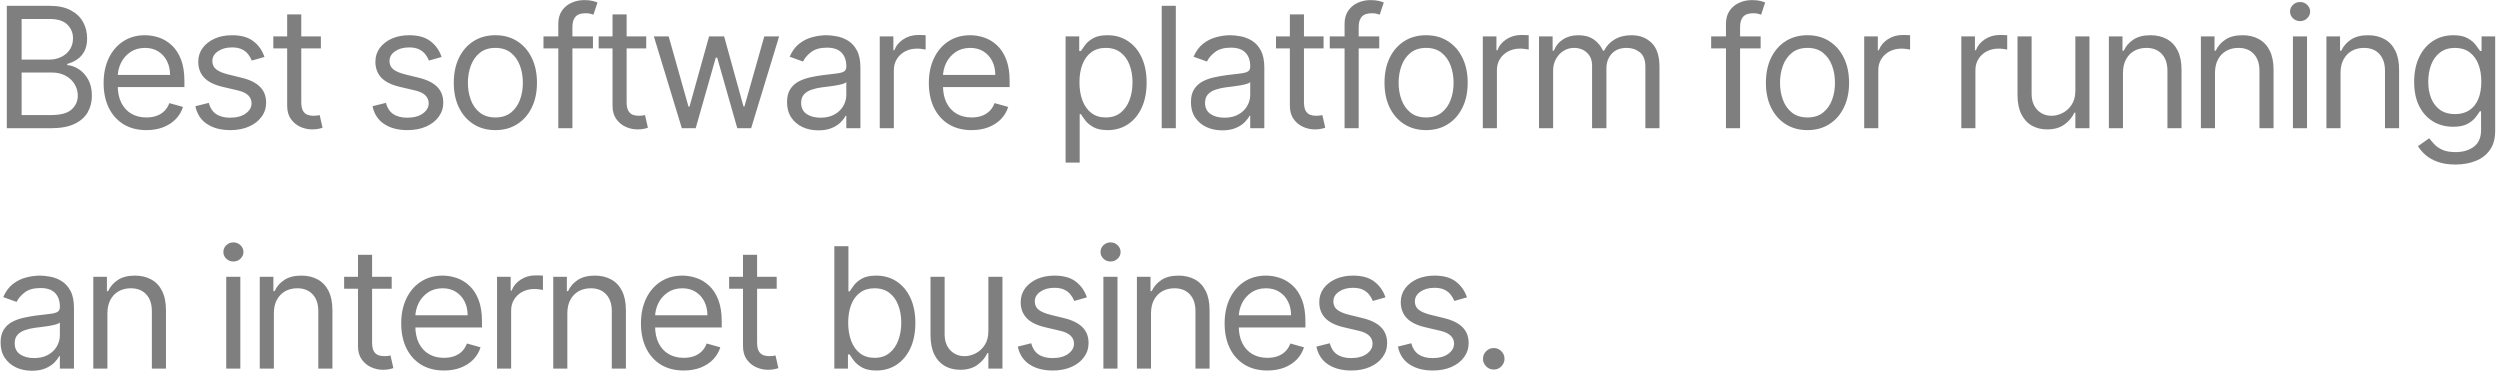<svg width="312" height="47" viewBox="0 0 312 47" fill="none" xmlns="http://www.w3.org/2000/svg">
<path d="M0.849 16V0.727H6.189C7.253 0.727 8.13 0.911 8.821 1.279C9.512 1.642 10.027 2.132 10.365 2.748C10.703 3.36 10.872 4.038 10.872 4.784C10.872 5.44 10.755 5.982 10.522 6.41C10.293 6.837 9.99 7.175 9.612 7.424C9.239 7.673 8.834 7.857 8.396 7.976V8.125C8.864 8.155 9.333 8.319 9.806 8.617C10.278 8.915 10.673 9.343 10.992 9.9C11.31 10.457 11.469 11.138 11.469 11.943C11.469 12.709 11.295 13.397 10.947 14.009C10.599 14.62 10.049 15.105 9.299 15.463C8.548 15.821 7.571 16 6.368 16H0.849ZM2.699 14.359H6.368C7.576 14.359 8.434 14.126 8.941 13.658C9.453 13.186 9.709 12.614 9.709 11.943C9.709 11.426 9.577 10.949 9.314 10.511C9.05 10.069 8.675 9.716 8.188 9.452C7.7 9.184 7.124 9.05 6.457 9.05H2.699V14.359ZM2.699 7.439H6.129C6.686 7.439 7.188 7.33 7.636 7.111C8.088 6.892 8.446 6.584 8.71 6.186C8.978 5.788 9.112 5.321 9.112 4.784C9.112 4.113 8.879 3.544 8.411 3.076C7.944 2.604 7.203 2.368 6.189 2.368H2.699V7.439ZM18.272 16.239C17.168 16.239 16.216 15.995 15.415 15.508C14.62 15.016 14.006 14.329 13.573 13.45C13.146 12.565 12.932 11.536 12.932 10.362C12.932 9.189 13.146 8.155 13.573 7.26C14.006 6.36 14.607 5.659 15.378 5.157C16.154 4.65 17.058 4.396 18.093 4.396C18.689 4.396 19.278 4.496 19.86 4.695C20.442 4.893 20.971 5.217 21.448 5.664C21.926 6.107 22.306 6.693 22.589 7.424C22.873 8.155 23.015 9.055 23.015 10.124V10.869H14.185V9.348H21.225C21.225 8.702 21.095 8.125 20.837 7.618C20.583 7.111 20.22 6.711 19.748 6.417C19.281 6.124 18.729 5.977 18.093 5.977C17.392 5.977 16.785 6.151 16.273 6.499C15.766 6.842 15.376 7.29 15.102 7.842C14.829 8.393 14.692 8.985 14.692 9.616V10.631C14.692 11.496 14.841 12.229 15.139 12.831C15.443 13.427 15.863 13.882 16.4 14.195C16.937 14.504 17.561 14.658 18.272 14.658C18.734 14.658 19.151 14.593 19.524 14.464C19.902 14.329 20.228 14.131 20.501 13.867C20.775 13.599 20.986 13.266 21.135 12.868L22.835 13.345C22.657 13.922 22.356 14.429 21.933 14.867C21.511 15.299 20.988 15.637 20.367 15.881C19.746 16.119 19.047 16.239 18.272 16.239ZM33.005 7.111L31.424 7.558C31.325 7.295 31.178 7.039 30.984 6.79C30.795 6.537 30.537 6.328 30.209 6.164C29.881 6 29.46 5.918 28.948 5.918C28.247 5.918 27.663 6.079 27.196 6.402C26.734 6.721 26.502 7.126 26.502 7.618C26.502 8.055 26.662 8.401 26.98 8.654C27.298 8.908 27.795 9.119 28.471 9.288L30.172 9.706C31.196 9.955 31.959 10.335 32.461 10.847C32.963 11.354 33.214 12.008 33.214 12.808C33.214 13.464 33.025 14.051 32.647 14.568C32.275 15.085 31.753 15.493 31.081 15.791C30.41 16.09 29.63 16.239 28.74 16.239C27.571 16.239 26.604 15.985 25.839 15.478C25.073 14.971 24.588 14.23 24.385 13.256L26.055 12.838C26.214 13.454 26.515 13.917 26.957 14.225C27.405 14.533 27.989 14.688 28.71 14.688C29.53 14.688 30.181 14.514 30.664 14.165C31.151 13.812 31.395 13.39 31.395 12.898C31.395 12.5 31.255 12.167 30.977 11.898C30.698 11.625 30.271 11.421 29.694 11.287L27.785 10.839C26.736 10.591 25.965 10.206 25.473 9.684C24.986 9.157 24.742 8.498 24.742 7.707C24.742 7.061 24.924 6.489 25.287 5.992C25.655 5.495 26.154 5.105 26.786 4.821C27.422 4.538 28.143 4.396 28.948 4.396C30.082 4.396 30.972 4.645 31.618 5.142C32.27 5.639 32.732 6.295 33.005 7.111ZM40.045 4.545V6.037H34.109V4.545H40.045ZM35.839 1.801H37.599V12.719C37.599 13.216 37.671 13.589 37.815 13.837C37.964 14.081 38.153 14.245 38.382 14.329C38.615 14.409 38.862 14.449 39.12 14.449C39.314 14.449 39.473 14.439 39.597 14.419C39.722 14.394 39.821 14.374 39.896 14.359L40.254 15.94C40.134 15.985 39.968 16.03 39.754 16.075C39.54 16.124 39.269 16.149 38.941 16.149C38.444 16.149 37.957 16.042 37.48 15.829C37.007 15.615 36.614 15.289 36.301 14.852C35.993 14.414 35.839 13.862 35.839 13.196V1.801ZM55.112 7.111L53.531 7.558C53.432 7.295 53.285 7.039 53.091 6.79C52.902 6.537 52.644 6.328 52.316 6.164C51.987 6 51.567 5.918 51.055 5.918C50.354 5.918 49.77 6.079 49.303 6.402C48.84 6.721 48.609 7.126 48.609 7.618C48.609 8.055 48.768 8.401 49.087 8.654C49.405 8.908 49.902 9.119 50.578 9.288L52.278 9.706C53.303 9.955 54.066 10.335 54.568 10.847C55.07 11.354 55.321 12.008 55.321 12.808C55.321 13.464 55.132 14.051 54.754 14.568C54.381 15.085 53.859 15.493 53.188 15.791C52.517 16.09 51.736 16.239 50.846 16.239C49.678 16.239 48.711 15.985 47.946 15.478C47.18 14.971 46.695 14.23 46.491 13.256L48.162 12.838C48.321 13.454 48.622 13.917 49.064 14.225C49.512 14.533 50.096 14.688 50.817 14.688C51.637 14.688 52.288 14.514 52.77 14.165C53.258 13.812 53.501 13.39 53.501 12.898C53.501 12.5 53.362 12.167 53.084 11.898C52.805 11.625 52.378 11.421 51.801 11.287L49.892 10.839C48.843 10.591 48.072 10.206 47.58 9.684C47.093 9.157 46.849 8.498 46.849 7.707C46.849 7.061 47.031 6.489 47.394 5.992C47.762 5.495 48.261 5.105 48.893 4.821C49.529 4.538 50.25 4.396 51.055 4.396C52.189 4.396 53.079 4.645 53.725 5.142C54.376 5.639 54.839 6.295 55.112 7.111ZM61.824 16.239C60.789 16.239 59.882 15.992 59.102 15.5C58.326 15.008 57.719 14.32 57.282 13.435C56.849 12.55 56.633 11.516 56.633 10.332C56.633 9.139 56.849 8.098 57.282 7.208C57.719 6.318 58.326 5.627 59.102 5.135C59.882 4.642 60.789 4.396 61.824 4.396C62.858 4.396 63.763 4.642 64.538 5.135C65.319 5.627 65.925 6.318 66.358 7.208C66.795 8.098 67.014 9.139 67.014 10.332C67.014 11.516 66.795 12.55 66.358 13.435C65.925 14.32 65.319 15.008 64.538 15.5C63.763 15.992 62.858 16.239 61.824 16.239ZM61.824 14.658C62.609 14.658 63.255 14.456 63.763 14.054C64.27 13.651 64.645 13.121 64.889 12.465C65.132 11.809 65.254 11.098 65.254 10.332C65.254 9.567 65.132 8.853 64.889 8.192C64.645 7.531 64.27 6.996 63.763 6.589C63.255 6.181 62.609 5.977 61.824 5.977C61.038 5.977 60.392 6.181 59.885 6.589C59.378 6.996 59.002 7.531 58.759 8.192C58.515 8.853 58.393 9.567 58.393 10.332C58.393 11.098 58.515 11.809 58.759 12.465C59.002 13.121 59.378 13.651 59.885 14.054C60.392 14.456 61.038 14.658 61.824 14.658ZM74.001 4.545V6.037H67.827V4.545H74.001ZM69.676 16V2.964C69.676 2.308 69.83 1.761 70.138 1.324C70.447 0.886 70.847 0.558 71.339 0.339C71.831 0.121 72.351 0.011 72.898 0.011C73.33 0.011 73.683 0.046 73.957 0.116C74.23 0.185 74.434 0.25 74.568 0.31L74.061 1.831C73.972 1.801 73.847 1.764 73.688 1.719C73.534 1.674 73.33 1.652 73.077 1.652C72.495 1.652 72.075 1.799 71.816 2.092C71.563 2.385 71.436 2.815 71.436 3.382V16H69.676ZM80.649 4.545V6.037H74.713V4.545H80.649ZM76.443 1.801H78.203V12.719C78.203 13.216 78.275 13.589 78.42 13.837C78.569 14.081 78.758 14.245 78.986 14.329C79.22 14.409 79.466 14.449 79.725 14.449C79.918 14.449 80.078 14.439 80.202 14.419C80.326 14.394 80.426 14.374 80.5 14.359L80.858 15.94C80.739 15.985 80.572 16.03 80.359 16.075C80.145 16.124 79.874 16.149 79.546 16.149C79.049 16.149 78.561 16.042 78.084 15.829C77.612 15.615 77.219 15.289 76.906 14.852C76.597 14.414 76.443 13.862 76.443 13.196V1.801ZM85.092 16L81.602 4.545H83.451L85.927 13.315H86.046L88.493 4.545H90.372L92.788 13.286H92.907L95.383 4.545H97.233L93.743 16H92.012L89.507 7.2H89.328L86.822 16H85.092ZM102.13 16.268C101.404 16.268 100.745 16.132 100.154 15.858C99.562 15.58 99.092 15.18 98.744 14.658C98.396 14.131 98.222 13.494 98.222 12.749C98.222 12.092 98.352 11.56 98.61 11.153C98.869 10.74 99.214 10.417 99.647 10.183C100.079 9.95 100.556 9.776 101.078 9.661C101.605 9.542 102.135 9.447 102.667 9.378C103.363 9.288 103.927 9.221 104.36 9.176C104.797 9.127 105.115 9.045 105.314 8.93C105.518 8.816 105.62 8.617 105.62 8.334V8.274C105.62 7.538 105.419 6.967 105.016 6.559C104.618 6.151 104.014 5.947 103.204 5.947C102.364 5.947 101.705 6.131 101.228 6.499C100.75 6.867 100.415 7.26 100.221 7.678L98.55 7.081C98.849 6.385 99.246 5.843 99.744 5.455C100.246 5.062 100.793 4.789 101.384 4.635C101.981 4.476 102.567 4.396 103.144 4.396C103.512 4.396 103.935 4.441 104.412 4.531C104.894 4.615 105.359 4.792 105.806 5.06C106.259 5.328 106.634 5.734 106.933 6.276C107.231 6.817 107.38 7.543 107.38 8.453V16H105.62V14.449H105.531C105.411 14.697 105.212 14.963 104.934 15.247C104.656 15.53 104.285 15.771 103.823 15.97C103.36 16.169 102.796 16.268 102.13 16.268ZM102.398 14.688C103.094 14.688 103.681 14.551 104.158 14.277C104.641 14.004 105.004 13.651 105.247 13.218C105.496 12.786 105.62 12.331 105.62 11.854V10.243C105.545 10.332 105.381 10.414 105.128 10.489C104.879 10.559 104.591 10.621 104.263 10.675C103.94 10.725 103.624 10.77 103.316 10.81C103.012 10.845 102.766 10.874 102.577 10.899C102.12 10.959 101.692 11.056 101.295 11.19C100.902 11.319 100.584 11.516 100.34 11.779C100.102 12.038 99.982 12.391 99.982 12.838C99.982 13.45 100.208 13.912 100.661 14.225C101.118 14.533 101.697 14.688 102.398 14.688ZM109.792 16V4.545H111.493V6.276H111.612C111.821 5.709 112.198 5.249 112.745 4.896C113.292 4.543 113.909 4.366 114.595 4.366C114.724 4.366 114.886 4.369 115.08 4.374C115.273 4.379 115.42 4.386 115.52 4.396V6.186C115.46 6.171 115.323 6.149 115.109 6.119C114.901 6.084 114.679 6.067 114.446 6.067C113.889 6.067 113.392 6.184 112.954 6.417C112.522 6.646 112.179 6.964 111.925 7.372C111.676 7.774 111.552 8.234 111.552 8.751V16H109.792ZM121.26 16.239C120.156 16.239 119.204 15.995 118.403 15.508C117.608 15.016 116.994 14.329 116.561 13.45C116.134 12.565 115.92 11.536 115.92 10.362C115.92 9.189 116.134 8.155 116.561 7.26C116.994 6.36 117.596 5.659 118.366 5.157C119.142 4.65 120.047 4.396 121.081 4.396C121.677 4.396 122.266 4.496 122.848 4.695C123.43 4.893 123.959 5.217 124.436 5.664C124.914 6.107 125.294 6.693 125.577 7.424C125.861 8.155 126.003 9.055 126.003 10.124V10.869H117.173V9.348H124.213C124.213 8.702 124.084 8.125 123.825 7.618C123.571 7.111 123.209 6.711 122.736 6.417C122.269 6.124 121.717 5.977 121.081 5.977C120.38 5.977 119.773 6.151 119.261 6.499C118.754 6.842 118.364 7.29 118.09 7.842C117.817 8.393 117.68 8.985 117.68 9.616V10.631C117.68 11.496 117.829 12.229 118.128 12.831C118.431 13.427 118.851 13.882 119.388 14.195C119.925 14.504 120.549 14.658 121.26 14.658C121.722 14.658 122.14 14.593 122.512 14.464C122.89 14.329 123.216 14.131 123.489 13.867C123.763 13.599 123.974 13.266 124.123 12.868L125.824 13.345C125.645 13.922 125.344 14.429 124.921 14.867C124.499 15.299 123.977 15.637 123.355 15.881C122.734 16.119 122.035 16.239 121.26 16.239ZM132.986 20.296V4.545H134.686V6.365H134.895C135.024 6.166 135.203 5.913 135.432 5.604C135.666 5.291 135.999 5.013 136.431 4.769C136.869 4.521 137.46 4.396 138.206 4.396C139.171 4.396 140.021 4.637 140.757 5.12C141.492 5.602 142.067 6.286 142.479 7.17C142.892 8.055 143.098 9.099 143.098 10.303C143.098 11.516 142.892 12.567 142.479 13.457C142.067 14.342 141.495 15.028 140.764 15.515C140.033 15.998 139.191 16.239 138.236 16.239C137.5 16.239 136.911 16.117 136.469 15.873C136.026 15.625 135.686 15.344 135.447 15.03C135.208 14.712 135.024 14.449 134.895 14.24H134.746V20.296H132.986ZM134.716 10.273C134.716 11.138 134.843 11.901 135.096 12.562C135.35 13.218 135.72 13.733 136.208 14.106C136.695 14.474 137.291 14.658 137.997 14.658C138.733 14.658 139.347 14.464 139.839 14.076C140.336 13.683 140.709 13.156 140.958 12.495C141.211 11.829 141.338 11.088 141.338 10.273C141.338 9.467 141.214 8.741 140.965 8.095C140.722 7.444 140.351 6.929 139.854 6.551C139.362 6.169 138.743 5.977 137.997 5.977C137.281 5.977 136.68 6.159 136.193 6.522C135.705 6.88 135.338 7.382 135.089 8.028C134.84 8.669 134.716 9.418 134.716 10.273ZM146.743 0.727V16H144.983V0.727H146.743ZM152.537 16.268C151.811 16.268 151.152 16.132 150.561 15.858C149.969 15.58 149.499 15.18 149.151 14.658C148.803 14.131 148.629 13.494 148.629 12.749C148.629 12.092 148.759 11.56 149.017 11.153C149.276 10.74 149.621 10.417 150.054 10.183C150.486 9.95 150.963 9.776 151.486 9.661C152.012 9.542 152.542 9.447 153.074 9.378C153.77 9.288 154.334 9.221 154.767 9.176C155.204 9.127 155.522 9.045 155.721 8.93C155.925 8.816 156.027 8.617 156.027 8.334V8.274C156.027 7.538 155.826 6.967 155.423 6.559C155.025 6.151 154.421 5.947 153.611 5.947C152.771 5.947 152.112 6.131 151.635 6.499C151.157 6.867 150.822 7.26 150.628 7.678L148.957 7.081C149.256 6.385 149.653 5.843 150.151 5.455C150.653 5.062 151.2 4.789 151.791 4.635C152.388 4.476 152.974 4.396 153.551 4.396C153.919 4.396 154.342 4.441 154.819 4.531C155.301 4.615 155.766 4.792 156.213 5.06C156.666 5.328 157.041 5.734 157.34 6.276C157.638 6.817 157.787 7.543 157.787 8.453V16H156.027V14.449H155.938C155.818 14.697 155.619 14.963 155.341 15.247C155.063 15.53 154.692 15.771 154.23 15.97C153.767 16.169 153.203 16.268 152.537 16.268ZM152.805 14.688C153.501 14.688 154.088 14.551 154.565 14.277C155.048 14.004 155.411 13.651 155.654 13.218C155.903 12.786 156.027 12.331 156.027 11.854V10.243C155.952 10.332 155.788 10.414 155.535 10.489C155.286 10.559 154.998 10.621 154.67 10.675C154.347 10.725 154.031 10.77 153.723 10.81C153.419 10.845 153.173 10.874 152.984 10.899C152.527 10.959 152.099 11.056 151.702 11.19C151.309 11.319 150.991 11.516 150.747 11.779C150.509 12.038 150.389 12.391 150.389 12.838C150.389 13.45 150.615 13.912 151.068 14.225C151.525 14.533 152.104 14.688 152.805 14.688ZM165.181 4.545V6.037H159.245V4.545H165.181ZM160.975 1.801H162.735V12.719C162.735 13.216 162.807 13.589 162.951 13.837C163.1 14.081 163.289 14.245 163.518 14.329C163.751 14.409 163.998 14.449 164.256 14.449C164.45 14.449 164.609 14.439 164.733 14.419C164.858 14.394 164.957 14.374 165.032 14.359L165.39 15.94C165.27 15.985 165.104 16.03 164.89 16.075C164.676 16.124 164.405 16.149 164.077 16.149C163.58 16.149 163.093 16.042 162.615 15.829C162.143 15.615 161.75 15.289 161.437 14.852C161.129 14.414 160.975 13.862 160.975 13.196V1.801ZM172.129 4.545V6.037H165.954V4.545H172.129ZM167.804 16V2.964C167.804 2.308 167.958 1.761 168.266 1.324C168.574 0.886 168.975 0.558 169.467 0.339C169.959 0.121 170.478 0.011 171.025 0.011C171.458 0.011 171.811 0.046 172.084 0.116C172.358 0.185 172.562 0.25 172.696 0.31L172.189 1.831C172.099 1.801 171.975 1.764 171.816 1.719C171.662 1.674 171.458 1.652 171.204 1.652C170.623 1.652 170.203 1.799 169.944 2.092C169.69 2.385 169.564 2.815 169.564 3.382V16H167.804ZM177.977 16.239C176.943 16.239 176.036 15.992 175.255 15.5C174.48 15.008 173.873 14.32 173.436 13.435C173.003 12.55 172.787 11.516 172.787 10.332C172.787 9.139 173.003 8.098 173.436 7.208C173.873 6.318 174.48 5.627 175.255 5.135C176.036 4.642 176.943 4.396 177.977 4.396C179.011 4.396 179.916 4.642 180.692 5.135C181.472 5.627 182.079 6.318 182.511 7.208C182.949 8.098 183.168 9.139 183.168 10.332C183.168 11.516 182.949 12.55 182.511 13.435C182.079 14.32 181.472 15.008 180.692 15.5C179.916 15.992 179.011 16.239 177.977 16.239ZM177.977 14.658C178.763 14.658 179.409 14.456 179.916 14.054C180.423 13.651 180.799 13.121 181.042 12.465C181.286 11.809 181.408 11.098 181.408 10.332C181.408 9.567 181.286 8.853 181.042 8.192C180.799 7.531 180.423 6.996 179.916 6.589C179.409 6.181 178.763 5.977 177.977 5.977C177.192 5.977 176.545 6.181 176.038 6.589C175.531 6.996 175.156 7.531 174.912 8.192C174.669 8.853 174.547 9.567 174.547 10.332C174.547 11.098 174.669 11.809 174.912 12.465C175.156 13.121 175.531 13.651 176.038 14.054C176.545 14.456 177.192 14.658 177.977 14.658ZM185.054 16V4.545H186.754V6.276H186.874C187.083 5.709 187.46 5.249 188.007 4.896C188.554 4.543 189.171 4.366 189.857 4.366C189.986 4.366 190.148 4.369 190.341 4.374C190.535 4.379 190.682 4.386 190.781 4.396V6.186C190.722 6.171 190.585 6.149 190.371 6.119C190.162 6.084 189.941 6.067 189.708 6.067C189.151 6.067 188.654 6.184 188.216 6.417C187.784 6.646 187.441 6.964 187.187 7.372C186.938 7.774 186.814 8.234 186.814 8.751V16H185.054ZM192.068 16V4.545H193.768V6.335H193.917C194.156 5.724 194.541 5.249 195.073 4.911C195.605 4.568 196.244 4.396 196.99 4.396C197.745 4.396 198.374 4.568 198.876 4.911C199.383 5.249 199.779 5.724 200.062 6.335H200.181C200.475 5.744 200.915 5.274 201.501 4.926C202.088 4.573 202.791 4.396 203.612 4.396C204.636 4.396 205.474 4.717 206.125 5.358C206.776 5.995 207.102 6.987 207.102 8.334V16H205.342V8.334C205.342 7.489 205.111 6.885 204.648 6.522C204.186 6.159 203.641 5.977 203.015 5.977C202.21 5.977 201.586 6.221 201.143 6.708C200.701 7.19 200.48 7.802 200.48 8.543V16H198.69V8.155C198.69 7.504 198.478 6.979 198.056 6.581C197.633 6.179 197.089 5.977 196.423 5.977C195.965 5.977 195.538 6.099 195.14 6.343C194.747 6.586 194.429 6.924 194.186 7.357C193.947 7.784 193.828 8.279 193.828 8.841V16H192.068ZM219.727 4.545V6.037H213.552V4.545H219.727ZM215.401 16V2.964C215.401 2.308 215.556 1.761 215.864 1.324C216.172 0.886 216.572 0.558 217.064 0.339C217.557 0.121 218.076 0.011 218.623 0.011C219.056 0.011 219.409 0.046 219.682 0.116C219.955 0.185 220.159 0.25 220.293 0.31L219.786 1.831C219.697 1.801 219.573 1.764 219.413 1.719C219.259 1.674 219.056 1.652 218.802 1.652C218.22 1.652 217.8 1.799 217.542 2.092C217.288 2.385 217.161 2.815 217.161 3.382V16H215.401ZM225.575 16.239C224.541 16.239 223.634 15.992 222.853 15.5C222.077 15.008 221.471 14.32 221.033 13.435C220.601 12.55 220.385 11.516 220.385 10.332C220.385 9.139 220.601 8.098 221.033 7.208C221.471 6.318 222.077 5.627 222.853 5.135C223.634 4.642 224.541 4.396 225.575 4.396C226.609 4.396 227.514 4.642 228.289 5.135C229.07 5.627 229.677 6.318 230.109 7.208C230.547 8.098 230.765 9.139 230.765 10.332C230.765 11.516 230.547 12.55 230.109 13.435C229.677 14.32 229.07 15.008 228.289 15.5C227.514 15.992 226.609 16.239 225.575 16.239ZM225.575 14.658C226.36 14.658 227.007 14.456 227.514 14.054C228.021 13.651 228.396 13.121 228.64 12.465C228.884 11.809 229.005 11.098 229.005 10.332C229.005 9.567 228.884 8.853 228.64 8.192C228.396 7.531 228.021 6.996 227.514 6.589C227.007 6.181 226.36 5.977 225.575 5.977C224.789 5.977 224.143 6.181 223.636 6.589C223.129 6.996 222.754 7.531 222.51 8.192C222.266 8.853 222.145 9.567 222.145 10.332C222.145 11.098 222.266 11.809 222.51 12.465C222.754 13.121 223.129 13.651 223.636 14.054C224.143 14.456 224.789 14.658 225.575 14.658ZM232.652 16V4.545H234.352V6.276H234.471C234.68 5.709 235.058 5.249 235.605 4.896C236.152 4.543 236.768 4.366 237.454 4.366C237.584 4.366 237.745 4.369 237.939 4.374C238.133 4.379 238.28 4.386 238.379 4.396V6.186C238.319 6.171 238.183 6.149 237.969 6.119C237.76 6.084 237.539 6.067 237.305 6.067C236.748 6.067 236.251 6.184 235.814 6.417C235.381 6.646 235.038 6.964 234.785 7.372C234.536 7.774 234.412 8.234 234.412 8.751V16H232.652ZM244.772 16V4.545H246.472V6.276H246.591C246.8 5.709 247.178 5.249 247.725 4.896C248.272 4.543 248.888 4.366 249.574 4.366C249.703 4.366 249.865 4.369 250.059 4.374C250.253 4.379 250.399 4.386 250.499 4.396V6.186C250.439 6.171 250.302 6.149 250.089 6.119C249.88 6.084 249.659 6.067 249.425 6.067C248.868 6.067 248.371 6.184 247.933 6.417C247.501 6.646 247.158 6.964 246.904 7.372C246.656 7.774 246.531 8.234 246.531 8.751V16H244.772ZM259.004 11.317V4.545H260.764V16H259.004V14.061H258.884C258.616 14.643 258.198 15.137 257.632 15.545C257.065 15.948 256.349 16.149 255.484 16.149C254.768 16.149 254.132 15.992 253.575 15.679C253.018 15.361 252.58 14.884 252.262 14.248C251.944 13.606 251.785 12.798 251.785 11.824V4.545H253.545V11.704C253.545 12.54 253.779 13.206 254.246 13.703C254.718 14.2 255.32 14.449 256.051 14.449C256.488 14.449 256.933 14.337 257.386 14.113C257.843 13.89 258.226 13.546 258.534 13.084C258.847 12.622 259.004 12.033 259.004 11.317ZM264.947 9.109V16H263.187V4.545H264.887V6.335H265.037C265.305 5.754 265.713 5.286 266.26 4.933C266.806 4.575 267.512 4.396 268.377 4.396C269.153 4.396 269.832 4.555 270.413 4.874C270.995 5.187 271.447 5.664 271.771 6.305C272.094 6.942 272.255 7.747 272.255 8.722V16H270.495V8.841C270.495 7.941 270.262 7.24 269.794 6.738C269.327 6.231 268.686 5.977 267.87 5.977C267.309 5.977 266.806 6.099 266.364 6.343C265.926 6.586 265.581 6.942 265.327 7.409C265.074 7.876 264.947 8.443 264.947 9.109ZM276.431 9.109V16H274.671V4.545H276.372V6.335H276.521C276.789 5.754 277.197 5.286 277.744 4.933C278.291 4.575 278.997 4.396 279.862 4.396C280.637 4.396 281.316 4.555 281.898 4.874C282.479 5.187 282.932 5.664 283.255 6.305C283.578 6.942 283.74 7.747 283.74 8.722V16H281.98V8.841C281.98 7.941 281.746 7.24 281.279 6.738C280.811 6.231 280.17 5.977 279.355 5.977C278.793 5.977 278.291 6.099 277.848 6.343C277.411 6.586 277.065 6.942 276.812 7.409C276.558 7.876 276.431 8.443 276.431 9.109ZM286.156 16V4.545H287.915V16H286.156ZM287.05 2.636C286.707 2.636 286.412 2.52 286.163 2.286C285.919 2.052 285.798 1.771 285.798 1.443C285.798 1.115 285.919 0.834 286.163 0.6C286.412 0.367 286.707 0.25 287.05 0.25C287.393 0.25 287.687 0.367 287.93 0.6C288.179 0.834 288.303 1.115 288.303 1.443C288.303 1.771 288.179 2.052 287.93 2.286C287.687 2.52 287.393 2.636 287.05 2.636ZM292.099 9.109V16H290.339V4.545H292.039V6.335H292.188C292.457 5.754 292.864 5.286 293.411 4.933C293.958 4.575 294.664 4.396 295.529 4.396C296.305 4.396 296.983 4.555 297.565 4.874C298.147 5.187 298.599 5.664 298.922 6.305C299.246 6.942 299.407 7.747 299.407 8.722V16H297.647V8.841C297.647 7.941 297.413 7.24 296.946 6.738C296.479 6.231 295.837 5.977 295.022 5.977C294.46 5.977 293.958 6.099 293.516 6.343C293.078 6.586 292.733 6.942 292.479 7.409C292.226 7.876 292.099 8.443 292.099 9.109ZM306.447 20.534C305.597 20.534 304.866 20.425 304.254 20.206C303.643 19.992 303.133 19.709 302.725 19.356C302.323 19.008 302.002 18.635 301.763 18.237L303.165 17.253C303.325 17.462 303.526 17.7 303.769 17.969C304.013 18.242 304.346 18.478 304.769 18.677C305.196 18.881 305.756 18.983 306.447 18.983C307.371 18.983 308.135 18.759 308.736 18.312C309.338 17.864 309.638 17.163 309.638 16.209V13.882H309.489C309.36 14.091 309.176 14.349 308.937 14.658C308.704 14.961 308.366 15.232 307.923 15.47C307.486 15.704 306.894 15.821 306.148 15.821C305.224 15.821 304.393 15.602 303.658 15.165C302.927 14.727 302.348 14.091 301.92 13.256C301.497 12.421 301.286 11.406 301.286 10.213C301.286 9.04 301.492 8.018 301.905 7.148C302.318 6.273 302.892 5.597 303.628 5.12C304.364 4.637 305.214 4.396 306.178 4.396C306.924 4.396 307.516 4.521 307.953 4.769C308.396 5.013 308.734 5.291 308.967 5.604C309.206 5.913 309.39 6.166 309.519 6.365H309.698V4.545H311.398V16.328C311.398 17.312 311.175 18.113 310.727 18.729C310.285 19.351 309.688 19.806 308.937 20.094C308.192 20.387 307.361 20.534 306.447 20.534ZM306.387 14.24C307.093 14.24 307.69 14.079 308.177 13.755C308.664 13.432 309.034 12.967 309.288 12.361C309.542 11.754 309.668 11.028 309.668 10.183C309.668 9.358 309.544 8.63 309.295 7.998C309.047 7.367 308.679 6.872 308.192 6.514C307.704 6.156 307.103 5.977 306.387 5.977C305.641 5.977 305.02 6.166 304.523 6.544C304.03 6.922 303.66 7.429 303.412 8.065C303.168 8.702 303.046 9.408 303.046 10.183C303.046 10.979 303.17 11.682 303.419 12.294C303.673 12.9 304.045 13.377 304.538 13.726C305.035 14.069 305.651 14.24 306.387 14.24ZM3.982 46.269C3.256 46.269 2.597 46.132 2.005 45.858C1.414 45.58 0.944 45.18 0.596 44.658C0.248 44.131 0.074 43.494 0.074 42.749C0.074 42.092 0.203 41.56 0.462 41.153C0.72 40.74 1.066 40.417 1.498 40.183C1.931 39.95 2.408 39.776 2.93 39.661C3.457 39.542 3.987 39.447 4.518 39.378C5.214 39.288 5.779 39.221 6.211 39.176C6.649 39.127 6.967 39.045 7.166 38.93C7.37 38.816 7.472 38.617 7.472 38.334V38.274C7.472 37.538 7.27 36.967 6.868 36.559C6.47 36.151 5.866 35.947 5.055 35.947C4.215 35.947 3.556 36.131 3.079 36.499C2.602 36.867 2.266 37.26 2.072 37.678L0.402 37.081C0.7 36.385 1.098 35.843 1.595 35.455C2.097 35.062 2.644 34.789 3.236 34.635C3.832 34.476 4.419 34.396 4.996 34.396C5.364 34.396 5.786 34.441 6.263 34.531C6.746 34.615 7.211 34.791 7.658 35.06C8.11 35.328 8.486 35.734 8.784 36.276C9.082 36.818 9.232 37.543 9.232 38.453V46H7.472V44.449H7.382C7.263 44.697 7.064 44.963 6.786 45.247C6.507 45.53 6.137 45.771 5.674 45.97C5.212 46.169 4.648 46.269 3.982 46.269ZM4.25 44.688C4.946 44.688 5.533 44.551 6.01 44.277C6.492 44.004 6.855 43.651 7.099 43.218C7.347 42.786 7.472 42.331 7.472 41.854V40.243C7.397 40.332 7.233 40.414 6.979 40.489C6.731 40.559 6.442 40.621 6.114 40.675C5.791 40.725 5.476 40.77 5.167 40.81C4.864 40.844 4.618 40.874 4.429 40.899C3.972 40.959 3.544 41.056 3.146 41.19C2.754 41.319 2.435 41.516 2.192 41.779C1.953 42.038 1.834 42.391 1.834 42.838C1.834 43.45 2.06 43.912 2.512 44.225C2.97 44.533 3.549 44.688 4.25 44.688ZM13.404 39.109V46H11.644V34.545H13.344V36.335H13.493C13.762 35.754 14.169 35.286 14.716 34.933C15.263 34.575 15.969 34.396 16.834 34.396C17.61 34.396 18.288 34.555 18.87 34.874C19.452 35.187 19.904 35.664 20.227 36.305C20.55 36.942 20.712 37.747 20.712 38.722V46H18.952V38.841C18.952 37.941 18.718 37.24 18.251 36.738C17.784 36.231 17.142 35.977 16.327 35.977C15.765 35.977 15.263 36.099 14.821 36.343C14.383 36.586 14.038 36.942 13.784 37.409C13.53 37.876 13.404 38.443 13.404 39.109ZM28.234 46V34.545H29.994V46H28.234ZM29.129 32.636C28.786 32.636 28.49 32.52 28.242 32.286C27.998 32.052 27.876 31.771 27.876 31.443C27.876 31.115 27.998 30.834 28.242 30.601C28.49 30.367 28.786 30.25 29.129 30.25C29.472 30.25 29.765 30.367 30.009 30.601C30.258 30.834 30.382 31.115 30.382 31.443C30.382 31.771 30.258 32.052 30.009 32.286C29.765 32.52 29.472 32.636 29.129 32.636ZM34.178 39.109V46H32.418V34.545H34.118V36.335H34.267C34.535 35.754 34.943 35.286 35.49 34.933C36.037 34.575 36.743 34.396 37.608 34.396C38.383 34.396 39.062 34.555 39.644 34.874C40.225 35.187 40.678 35.664 41.001 36.305C41.324 36.942 41.486 37.747 41.486 38.722V46H39.726V38.841C39.726 37.941 39.492 37.24 39.025 36.738C38.557 36.231 37.916 35.977 37.101 35.977C36.539 35.977 36.037 36.099 35.594 36.343C35.157 36.586 34.812 36.942 34.558 37.409C34.304 37.876 34.178 38.443 34.178 39.109ZM48.883 34.545V36.037H42.947V34.545H48.883ZM44.677 31.801H46.437V42.719C46.437 43.216 46.509 43.589 46.654 43.837C46.803 44.081 46.992 44.245 47.22 44.33C47.454 44.409 47.7 44.449 47.959 44.449C48.153 44.449 48.312 44.439 48.436 44.419C48.56 44.394 48.66 44.374 48.734 44.359L49.092 45.94C48.973 45.985 48.806 46.03 48.593 46.075C48.379 46.124 48.108 46.149 47.78 46.149C47.282 46.149 46.795 46.042 46.318 45.828C45.846 45.615 45.453 45.289 45.14 44.852C44.831 44.414 44.677 43.862 44.677 43.196V31.801ZM55.41 46.239C54.306 46.239 53.355 45.995 52.554 45.508C51.759 45.016 51.145 44.33 50.712 43.45C50.285 42.565 50.071 41.535 50.071 40.362C50.071 39.189 50.285 38.155 50.712 37.26C51.145 36.36 51.746 35.659 52.517 35.157C53.292 34.65 54.197 34.396 55.231 34.396C55.828 34.396 56.417 34.496 56.999 34.695C57.58 34.894 58.11 35.217 58.587 35.664C59.064 36.106 59.445 36.693 59.728 37.424C60.011 38.155 60.153 39.055 60.153 40.124V40.869H51.324V39.348H58.363C58.363 38.702 58.234 38.125 57.976 37.618C57.722 37.111 57.359 36.711 56.887 36.417C56.419 36.124 55.868 35.977 55.231 35.977C54.53 35.977 53.924 36.151 53.412 36.499C52.904 36.842 52.514 37.29 52.241 37.842C51.967 38.394 51.831 38.985 51.831 39.617V40.631C51.831 41.496 51.98 42.229 52.278 42.831C52.581 43.427 53.002 43.882 53.538 44.195C54.075 44.504 54.699 44.658 55.41 44.658C55.873 44.658 56.29 44.593 56.663 44.464C57.041 44.33 57.367 44.131 57.64 43.867C57.913 43.599 58.125 43.266 58.274 42.868L59.974 43.345C59.795 43.922 59.494 44.429 59.072 44.867C58.649 45.299 58.127 45.637 57.506 45.881C56.884 46.119 56.186 46.239 55.41 46.239ZM62.03 46V34.545H63.731V36.276H63.85C64.059 35.709 64.437 35.249 64.984 34.896C65.53 34.543 66.147 34.367 66.833 34.367C66.962 34.367 67.124 34.369 67.318 34.374C67.511 34.379 67.658 34.386 67.758 34.396V36.186C67.698 36.171 67.561 36.149 67.347 36.119C67.139 36.084 66.917 36.067 66.684 36.067C66.127 36.067 65.63 36.184 65.192 36.417C64.76 36.646 64.417 36.964 64.163 37.372C63.915 37.775 63.79 38.234 63.79 38.751V46H62.03ZM70.804 39.109V46H69.044V34.545H70.744V36.335H70.893C71.162 35.754 71.569 35.286 72.116 34.933C72.663 34.575 73.369 34.396 74.234 34.396C75.01 34.396 75.688 34.555 76.27 34.874C76.852 35.187 77.304 35.664 77.627 36.305C77.95 36.942 78.112 37.747 78.112 38.722V46H76.352V38.841C76.352 37.941 76.118 37.24 75.651 36.738C75.184 36.231 74.542 35.977 73.727 35.977C73.165 35.977 72.663 36.099 72.221 36.343C71.783 36.586 71.438 36.942 71.184 37.409C70.93 37.876 70.804 38.443 70.804 39.109ZM85.331 46.239C84.227 46.239 83.275 45.995 82.474 45.508C81.679 45.016 81.065 44.33 80.632 43.45C80.205 42.565 79.991 41.535 79.991 40.362C79.991 39.189 80.205 38.155 80.632 37.26C81.065 36.36 81.666 35.659 82.437 35.157C83.213 34.65 84.118 34.396 85.152 34.396C85.748 34.396 86.337 34.496 86.919 34.695C87.501 34.894 88.03 35.217 88.507 35.664C88.985 36.106 89.365 36.693 89.648 37.424C89.932 38.155 90.073 39.055 90.073 40.124V40.869H81.244V39.348H88.284C88.284 38.702 88.154 38.125 87.896 37.618C87.642 37.111 87.279 36.711 86.807 36.417C86.34 36.124 85.788 35.977 85.152 35.977C84.451 35.977 83.844 36.151 83.332 36.499C82.825 36.842 82.435 37.29 82.161 37.842C81.888 38.394 81.751 38.985 81.751 39.617V40.631C81.751 41.496 81.9 42.229 82.198 42.831C82.502 43.427 82.922 43.882 83.459 44.195C83.996 44.504 84.62 44.658 85.331 44.658C85.793 44.658 86.21 44.593 86.583 44.464C86.961 44.33 87.287 44.131 87.56 43.867C87.834 43.599 88.045 43.266 88.194 42.868L89.894 43.345C89.716 43.922 89.415 44.429 88.992 44.867C88.57 45.299 88.047 45.637 87.426 45.881C86.805 46.119 86.106 46.239 85.331 46.239ZM96.932 34.545V36.037H90.996V34.545H96.932ZM92.726 31.801H94.486V42.719C94.486 43.216 94.558 43.589 94.702 43.837C94.852 44.081 95.04 44.245 95.269 44.33C95.503 44.409 95.749 44.449 96.007 44.449C96.201 44.449 96.36 44.439 96.485 44.419C96.609 44.394 96.709 44.374 96.783 44.359L97.141 45.94C97.022 45.985 96.855 46.03 96.641 46.075C96.428 46.124 96.157 46.149 95.829 46.149C95.331 46.149 94.844 46.042 94.367 45.828C93.894 45.615 93.502 45.289 93.189 44.852C92.88 44.414 92.726 43.862 92.726 43.196V31.801ZM104.124 46V30.727H105.884V36.365H106.034C106.163 36.166 106.342 35.913 106.57 35.604C106.804 35.291 107.137 35.013 107.57 34.769C108.007 34.521 108.599 34.396 109.345 34.396C110.309 34.396 111.159 34.637 111.895 35.12C112.631 35.602 113.205 36.285 113.618 37.17C114.03 38.055 114.237 39.099 114.237 40.303C114.237 41.516 114.03 42.567 113.618 43.457C113.205 44.342 112.633 45.028 111.902 45.515C111.172 45.998 110.329 46.239 109.374 46.239C108.639 46.239 108.05 46.117 107.607 45.873C107.165 45.625 106.824 45.344 106.585 45.031C106.347 44.712 106.163 44.449 106.034 44.24H105.825V46H104.124ZM105.855 40.273C105.855 41.138 105.981 41.901 106.235 42.562C106.488 43.218 106.859 43.733 107.346 44.106C107.833 44.474 108.43 44.658 109.136 44.658C109.872 44.658 110.486 44.464 110.978 44.076C111.475 43.683 111.848 43.156 112.096 42.495C112.35 41.829 112.477 41.088 112.477 40.273C112.477 39.467 112.352 38.742 112.104 38.095C111.86 37.444 111.49 36.929 110.993 36.551C110.5 36.169 109.882 35.977 109.136 35.977C108.42 35.977 107.818 36.159 107.331 36.522C106.844 36.88 106.476 37.382 106.227 38.028C105.979 38.669 105.855 39.418 105.855 40.273ZM123.348 41.317V34.545H125.107V46H123.348V44.061H123.228C122.96 44.643 122.542 45.137 121.975 45.545C121.409 45.948 120.693 46.149 119.828 46.149C119.112 46.149 118.475 45.992 117.919 45.679C117.362 45.361 116.924 44.884 116.606 44.248C116.288 43.606 116.129 42.798 116.129 41.824V34.545H117.889V41.705C117.889 42.54 118.122 43.206 118.59 43.703C119.062 44.2 119.664 44.449 120.394 44.449C120.832 44.449 121.277 44.337 121.729 44.113C122.187 43.89 122.569 43.547 122.878 43.084C123.191 42.622 123.348 42.033 123.348 41.317ZM135.645 37.111L134.064 37.558C133.964 37.295 133.817 37.039 133.624 36.79C133.435 36.537 133.176 36.328 132.848 36.164C132.52 36 132.1 35.918 131.588 35.918C130.887 35.918 130.303 36.079 129.835 36.402C129.373 36.721 129.142 37.126 129.142 37.618C129.142 38.055 129.301 38.401 129.619 38.654C129.937 38.908 130.434 39.119 131.11 39.288L132.811 39.706C133.835 39.955 134.598 40.335 135.1 40.847C135.602 41.354 135.853 42.008 135.853 42.808C135.853 43.465 135.664 44.051 135.287 44.568C134.914 45.085 134.392 45.493 133.721 45.791C133.049 46.09 132.269 46.239 131.379 46.239C130.211 46.239 129.244 45.985 128.478 45.478C127.712 44.971 127.228 44.23 127.024 43.256L128.694 42.838C128.853 43.455 129.154 43.917 129.597 44.225C130.044 44.533 130.628 44.688 131.349 44.688C132.169 44.688 132.821 44.514 133.303 44.166C133.79 43.812 134.034 43.39 134.034 42.898C134.034 42.5 133.895 42.167 133.616 41.898C133.338 41.625 132.91 41.421 132.333 41.287L130.424 40.84C129.375 40.591 128.605 40.206 128.113 39.684C127.625 39.157 127.382 38.498 127.382 37.707C127.382 37.061 127.563 36.489 127.926 35.992C128.294 35.495 128.794 35.105 129.425 34.821C130.061 34.538 130.782 34.396 131.588 34.396C132.721 34.396 133.611 34.645 134.257 35.142C134.909 35.639 135.371 36.295 135.645 37.111ZM137.703 46V34.545H139.463V46H137.703ZM138.597 32.636C138.254 32.636 137.959 32.52 137.71 32.286C137.466 32.052 137.345 31.771 137.345 31.443C137.345 31.115 137.466 30.834 137.71 30.601C137.959 30.367 138.254 30.25 138.597 30.25C138.941 30.25 139.234 30.367 139.477 30.601C139.726 30.834 139.85 31.115 139.85 31.443C139.85 31.771 139.726 32.052 139.477 32.286C139.234 32.52 138.941 32.636 138.597 32.636ZM143.646 39.109V46H141.886V34.545H143.586V36.335H143.735C144.004 35.754 144.412 35.286 144.958 34.933C145.505 34.575 146.211 34.396 147.076 34.396C147.852 34.396 148.531 34.555 149.112 34.874C149.694 35.187 150.146 35.664 150.469 36.305C150.793 36.942 150.954 37.747 150.954 38.722V46H149.194V38.841C149.194 37.941 148.961 37.24 148.493 36.738C148.026 36.231 147.385 35.977 146.569 35.977C146.007 35.977 145.505 36.099 145.063 36.343C144.625 36.586 144.28 36.942 144.026 37.409C143.773 37.876 143.646 38.443 143.646 39.109ZM158.173 46.239C157.069 46.239 156.117 45.995 155.317 45.508C154.521 45.016 153.907 44.33 153.475 43.45C153.047 42.565 152.833 41.535 152.833 40.362C152.833 39.189 153.047 38.155 153.475 37.26C153.907 36.36 154.509 35.659 155.279 35.157C156.055 34.65 156.96 34.396 157.994 34.396C158.59 34.396 159.179 34.496 159.761 34.695C160.343 34.894 160.872 35.217 161.35 35.664C161.827 36.106 162.207 36.693 162.491 37.424C162.774 38.155 162.916 39.055 162.916 40.124V40.869H154.086V39.348H161.126C161.126 38.702 160.997 38.125 160.738 37.618C160.485 37.111 160.122 36.711 159.649 36.417C159.182 36.124 158.63 35.977 157.994 35.977C157.293 35.977 156.686 36.151 156.174 36.499C155.667 36.842 155.277 37.29 155.003 37.842C154.73 38.394 154.593 38.985 154.593 39.617V40.631C154.593 41.496 154.742 42.229 155.041 42.831C155.344 43.427 155.764 43.882 156.301 44.195C156.838 44.504 157.462 44.658 158.173 44.658C158.635 44.658 159.053 44.593 159.426 44.464C159.803 44.33 160.129 44.131 160.402 43.867C160.676 43.599 160.887 43.266 161.036 42.868L162.737 43.345C162.558 43.922 162.257 44.429 161.834 44.867C161.412 45.299 160.89 45.637 160.268 45.881C159.647 46.119 158.948 46.239 158.173 46.239ZM172.906 37.111L171.326 37.558C171.226 37.295 171.079 37.039 170.886 36.79C170.697 36.537 170.438 36.328 170.11 36.164C169.782 36 169.362 35.918 168.85 35.918C168.149 35.918 167.564 36.079 167.097 36.402C166.635 36.721 166.404 37.126 166.404 37.618C166.404 38.055 166.563 38.401 166.881 38.654C167.199 38.908 167.696 39.119 168.372 39.288L170.073 39.706C171.097 39.955 171.86 40.335 172.362 40.847C172.864 41.354 173.115 42.008 173.115 42.808C173.115 43.465 172.926 44.051 172.549 44.568C172.176 45.085 171.654 45.493 170.982 45.791C170.311 46.09 169.531 46.239 168.641 46.239C167.473 46.239 166.506 45.985 165.74 45.478C164.974 44.971 164.49 44.23 164.286 43.256L165.956 42.838C166.115 43.455 166.416 43.917 166.859 44.225C167.306 44.533 167.89 44.688 168.611 44.688C169.431 44.688 170.083 44.514 170.565 44.166C171.052 43.812 171.296 43.39 171.296 42.898C171.296 42.5 171.156 42.167 170.878 41.898C170.6 41.625 170.172 41.421 169.595 41.287L167.686 40.84C166.637 40.591 165.867 40.206 165.375 39.684C164.887 39.157 164.644 38.498 164.644 37.707C164.644 37.061 164.825 36.489 165.188 35.992C165.556 35.495 166.056 35.105 166.687 34.821C167.323 34.538 168.044 34.396 168.85 34.396C169.983 34.396 170.873 34.645 171.519 35.142C172.171 35.639 172.633 36.295 172.906 37.111ZM183.078 37.111L181.497 37.558C181.398 37.295 181.251 37.039 181.057 36.79C180.868 36.537 180.61 36.328 180.282 36.164C179.954 36 179.533 35.918 179.021 35.918C178.32 35.918 177.736 36.079 177.269 36.402C176.806 36.721 176.575 37.126 176.575 37.618C176.575 38.055 176.734 38.401 177.053 38.654C177.371 38.908 177.868 39.119 178.544 39.288L180.244 39.706C181.268 39.955 182.032 40.335 182.534 40.847C183.036 41.354 183.287 42.008 183.287 42.808C183.287 43.465 183.098 44.051 182.72 44.568C182.347 45.085 181.825 45.493 181.154 45.791C180.483 46.09 179.702 46.239 178.813 46.239C177.644 46.239 176.677 45.985 175.912 45.478C175.146 44.971 174.661 44.23 174.457 43.256L176.128 42.838C176.287 43.455 176.588 43.917 177.03 44.225C177.478 44.533 178.062 44.688 178.783 44.688C179.603 44.688 180.254 44.514 180.737 44.166C181.224 43.812 181.467 43.39 181.467 42.898C181.467 42.5 181.328 42.167 181.05 41.898C180.771 41.625 180.344 41.421 179.767 41.287L177.858 40.84C176.809 40.591 176.038 40.206 175.546 39.684C175.059 39.157 174.815 38.498 174.815 37.707C174.815 37.061 174.997 36.489 175.36 35.992C175.728 35.495 176.227 35.105 176.859 34.821C177.495 34.538 178.216 34.396 179.021 34.396C180.155 34.396 181.045 34.645 181.691 35.142C182.342 35.639 182.805 36.295 183.078 37.111ZM186.419 46.119C186.051 46.119 185.735 45.988 185.472 45.724C185.208 45.461 185.077 45.145 185.077 44.777C185.077 44.409 185.208 44.093 185.472 43.83C185.735 43.566 186.051 43.435 186.419 43.435C186.787 43.435 187.102 43.566 187.366 43.83C187.629 44.093 187.761 44.409 187.761 44.777C187.761 45.021 187.699 45.244 187.575 45.448C187.455 45.652 187.294 45.816 187.09 45.94C186.891 46.06 186.667 46.119 186.419 46.119Z" fill="black" fill-opacity="0.5"/>
</svg>
